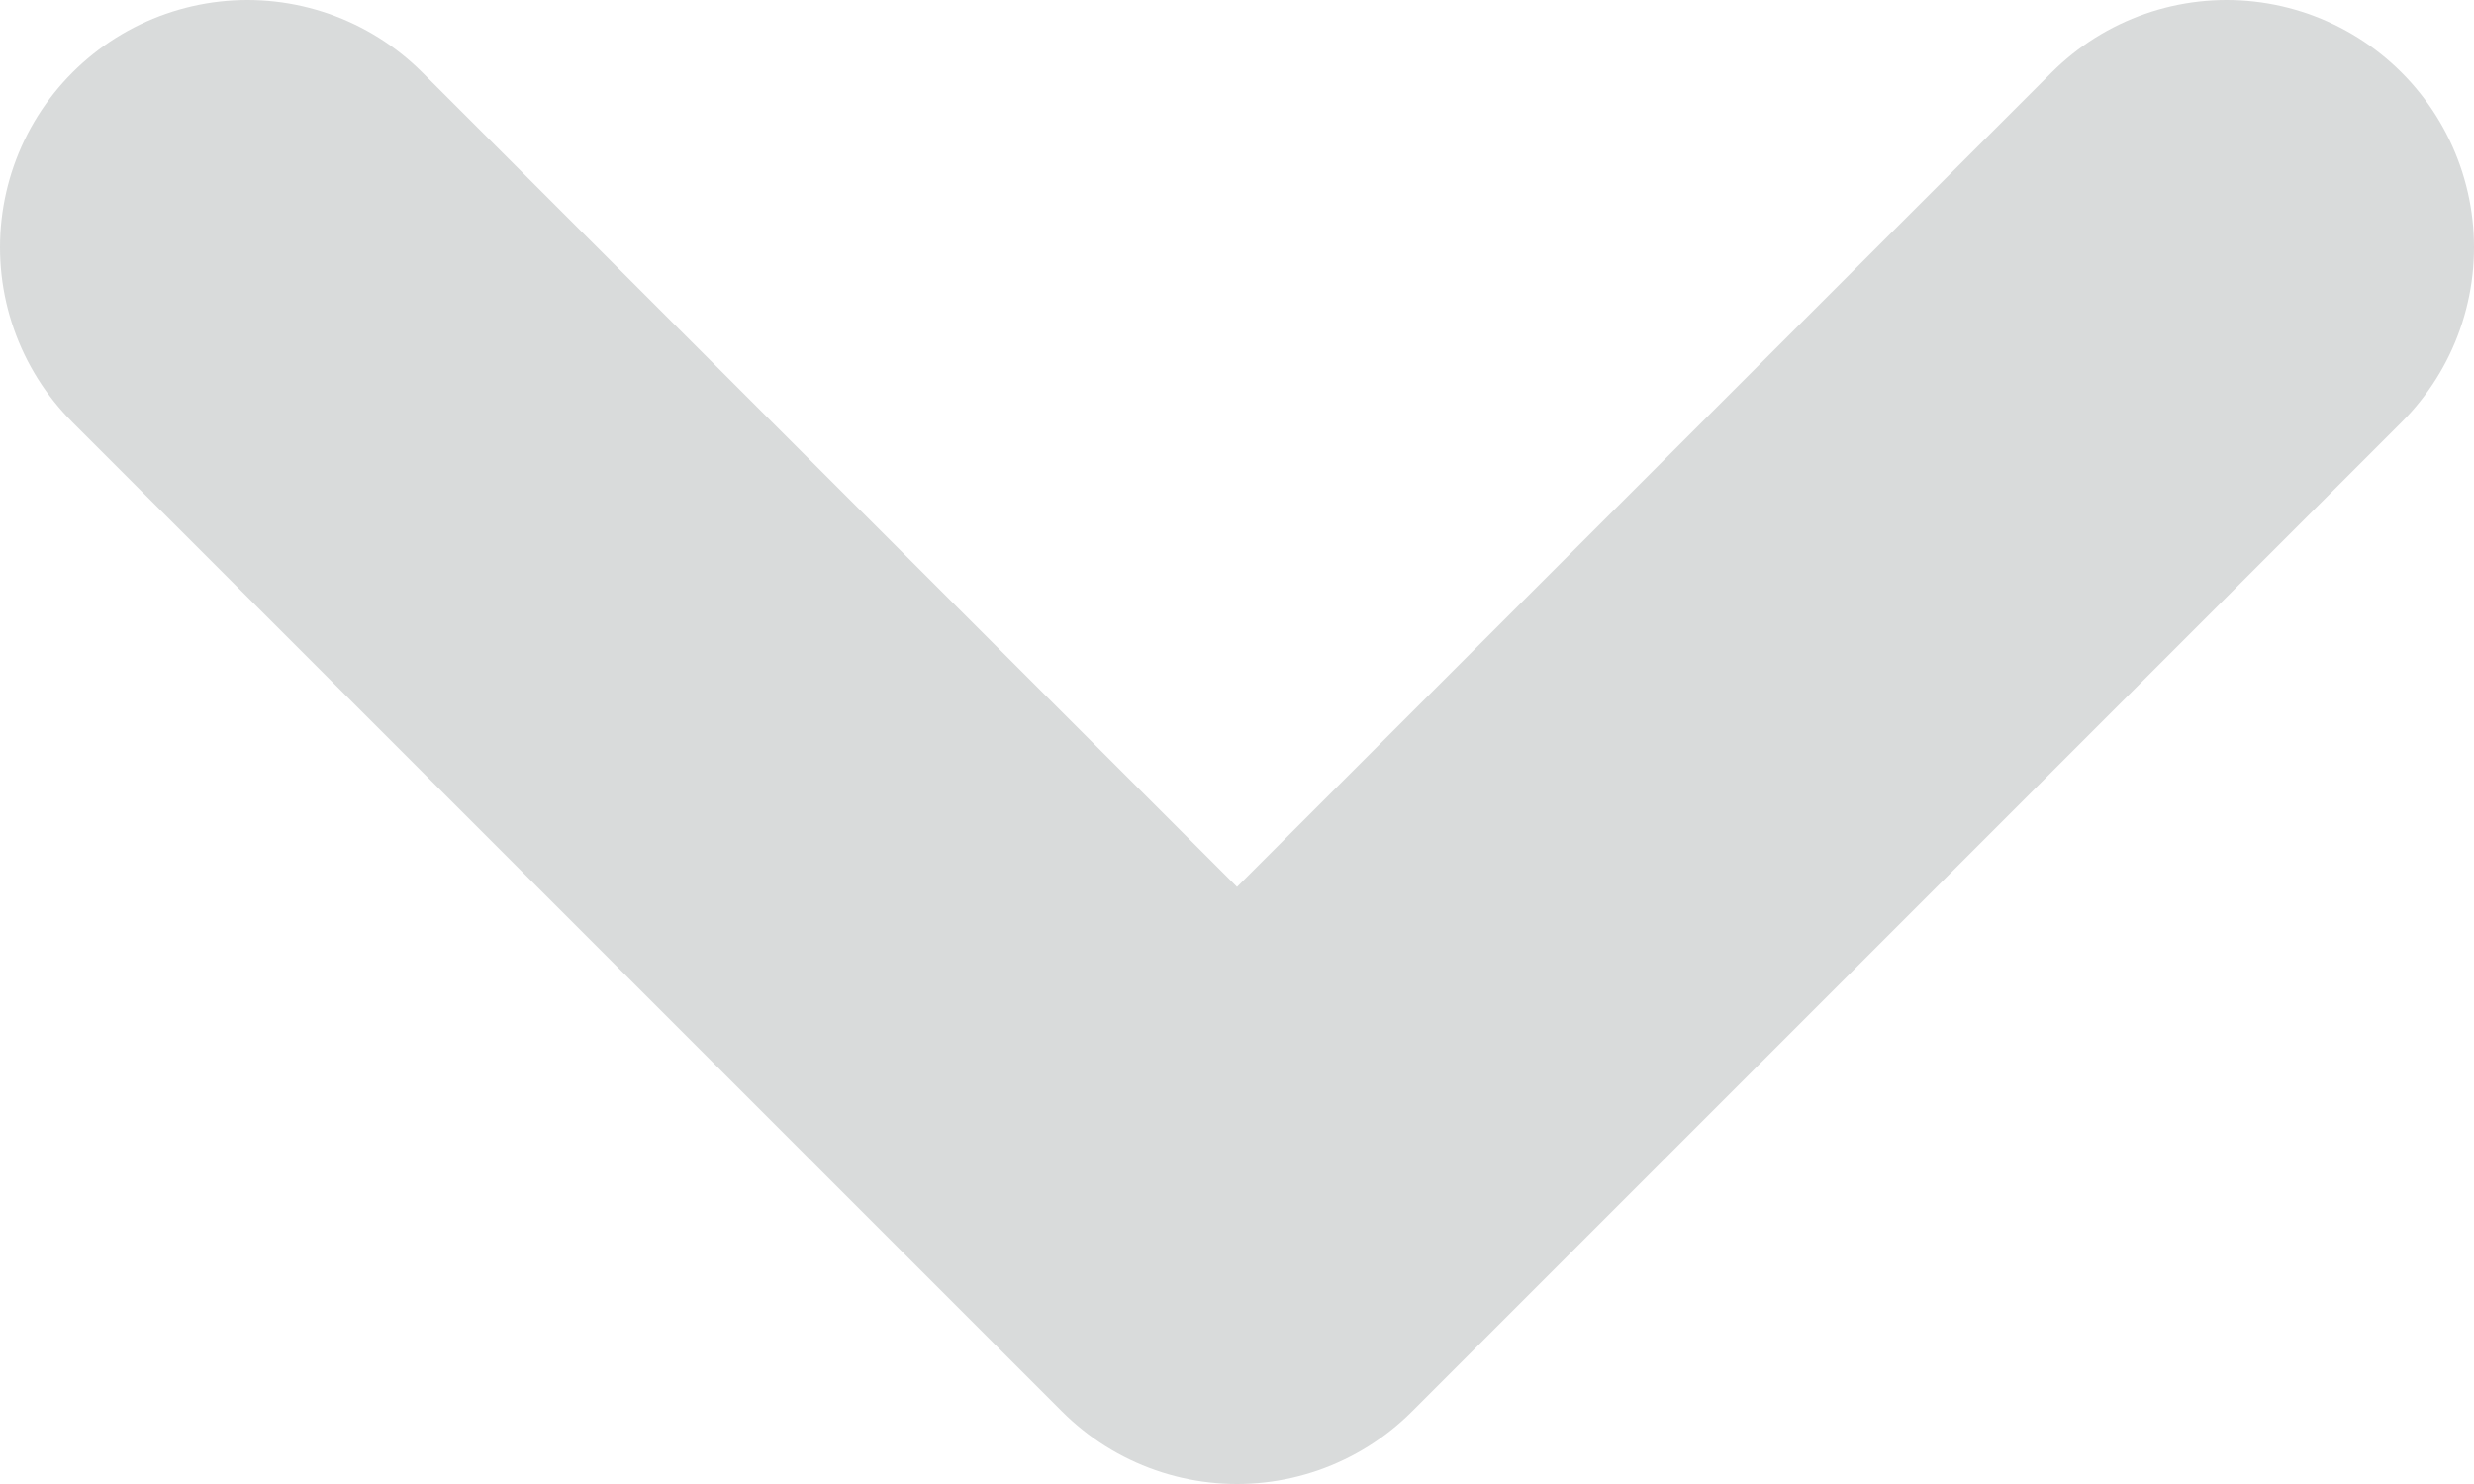 <svg width="10" height="6" viewBox="0 0 10 6" fill="none" xmlns="http://www.w3.org/2000/svg">
<path d="M1 1L5 5L9 1" stroke="#D9DBDB" stroke-width="2" stroke-linecap="round" stroke-linejoin="round"/>
</svg>
